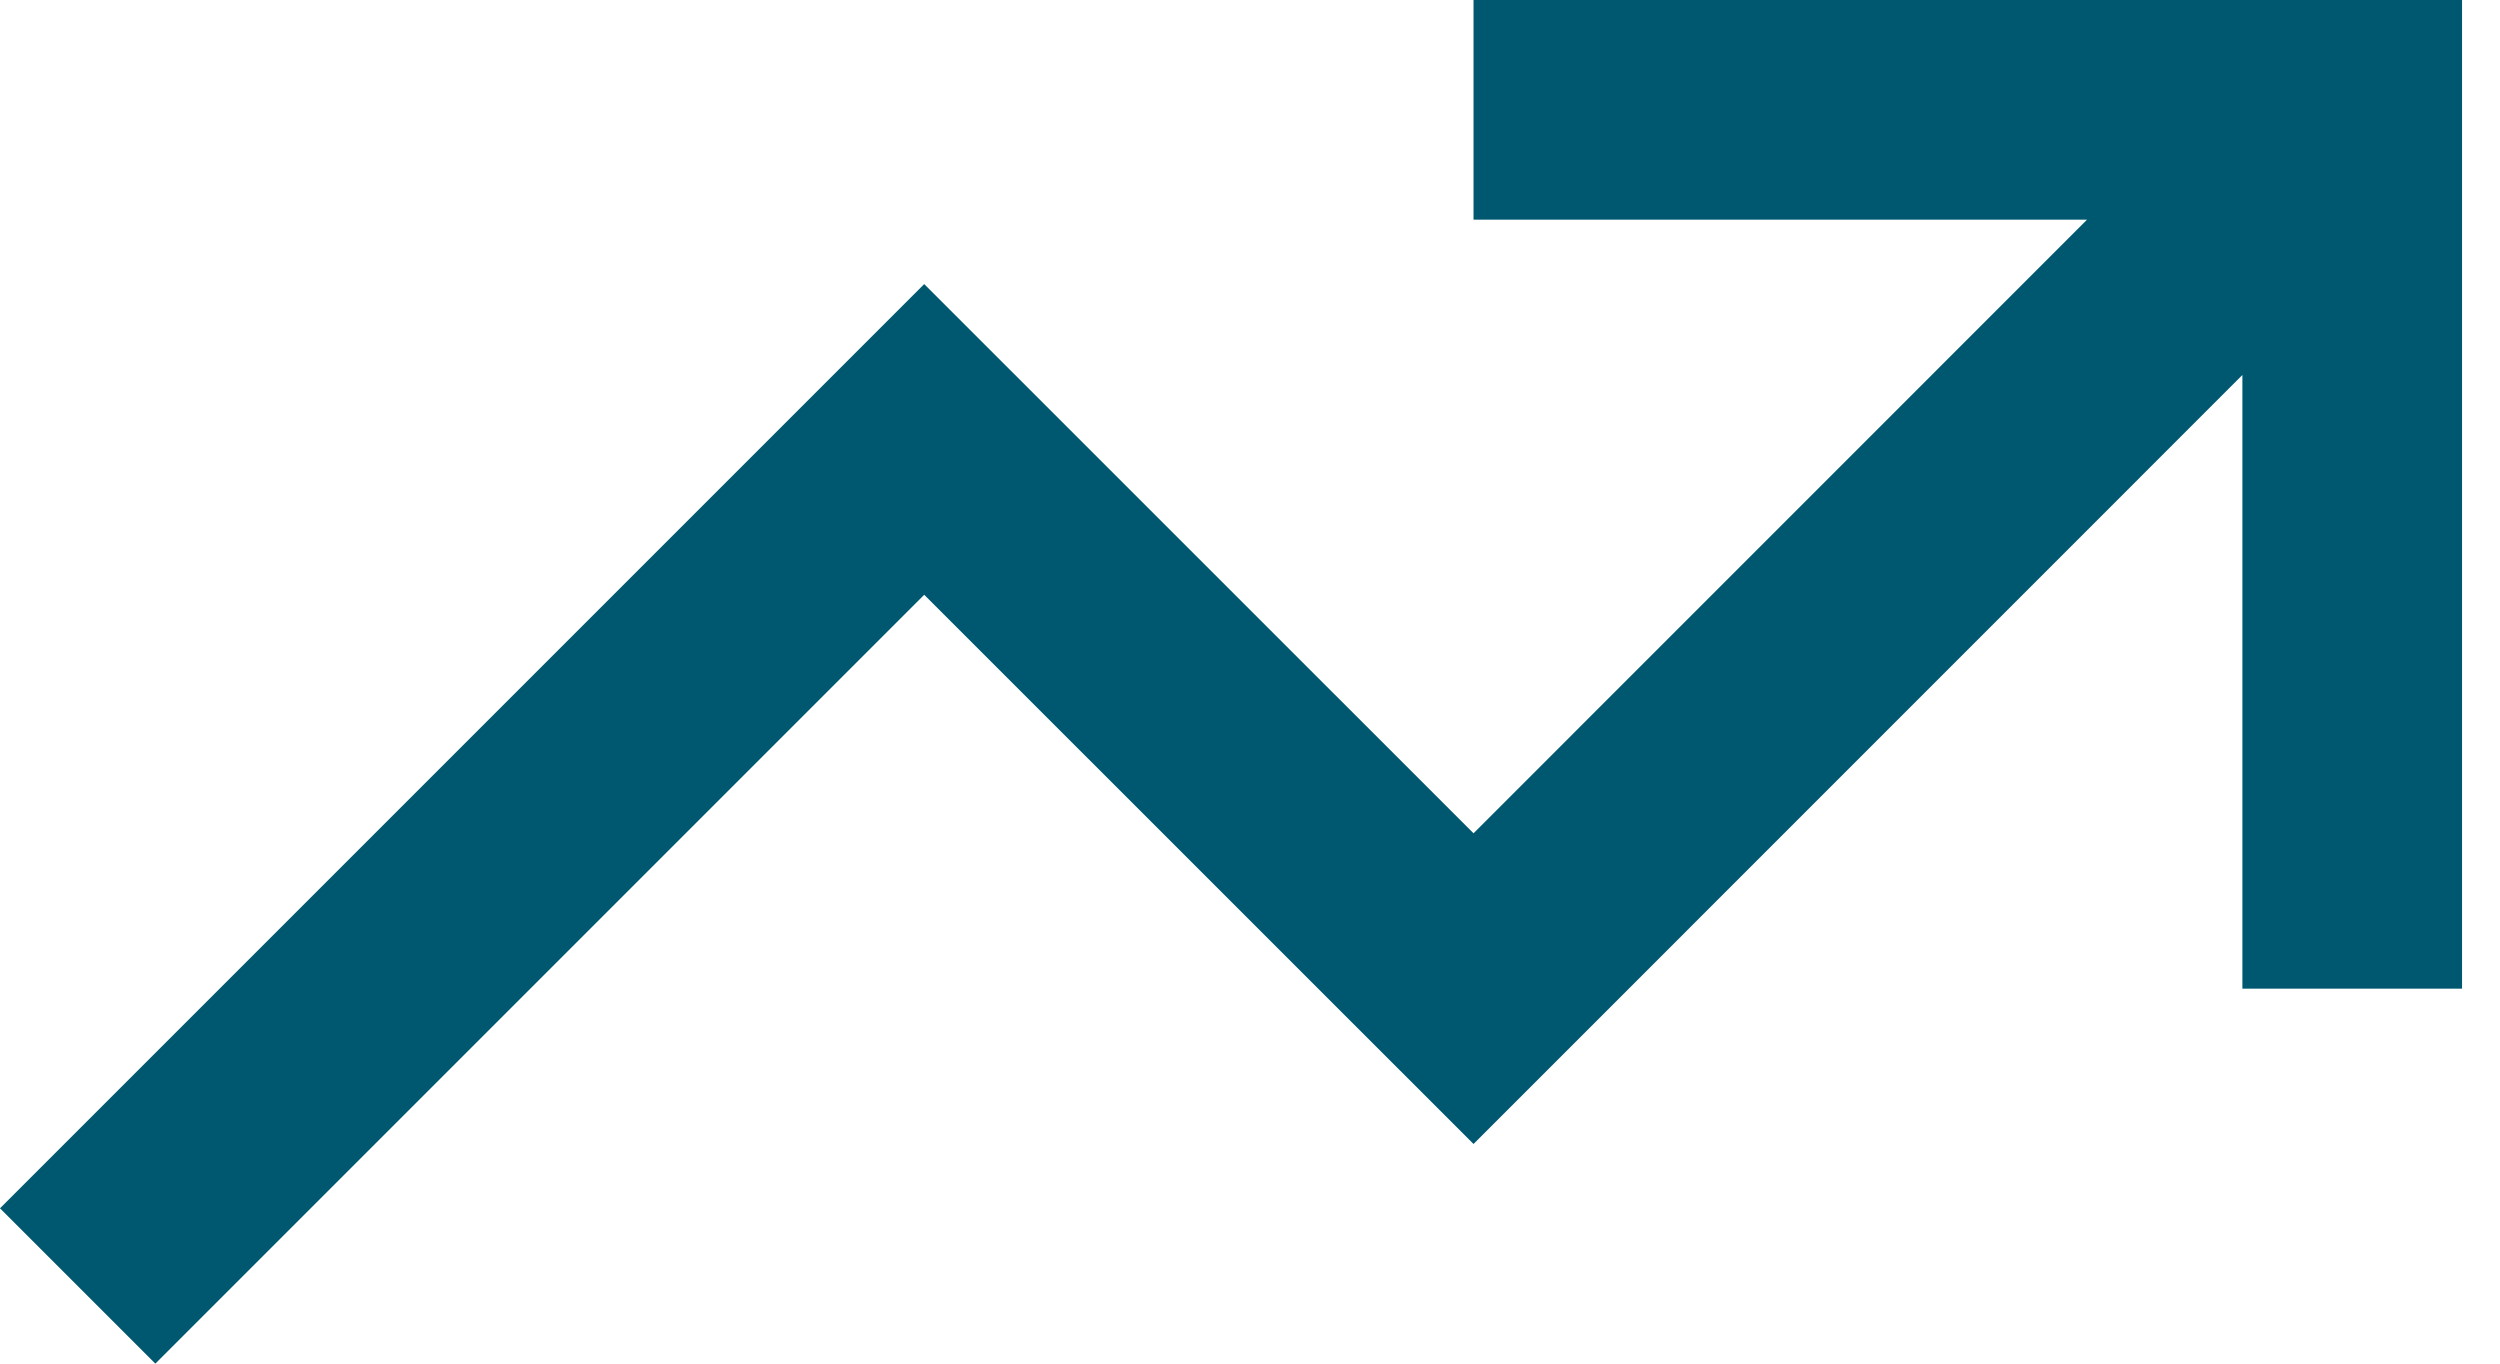 <svg width="22" height="12" viewBox="0 0 22 12" fill="none" xmlns="http://www.w3.org/2000/svg">
<path d="M1.367 12L8.133 5.234L12.967 10.067L19.733 3.3V8.7H21.666V0H12.967V1.933H18.366L12.967 7.333L8.133 2.5L0 10.633L1.367 12Z" fill="#005870"/>
</svg>
